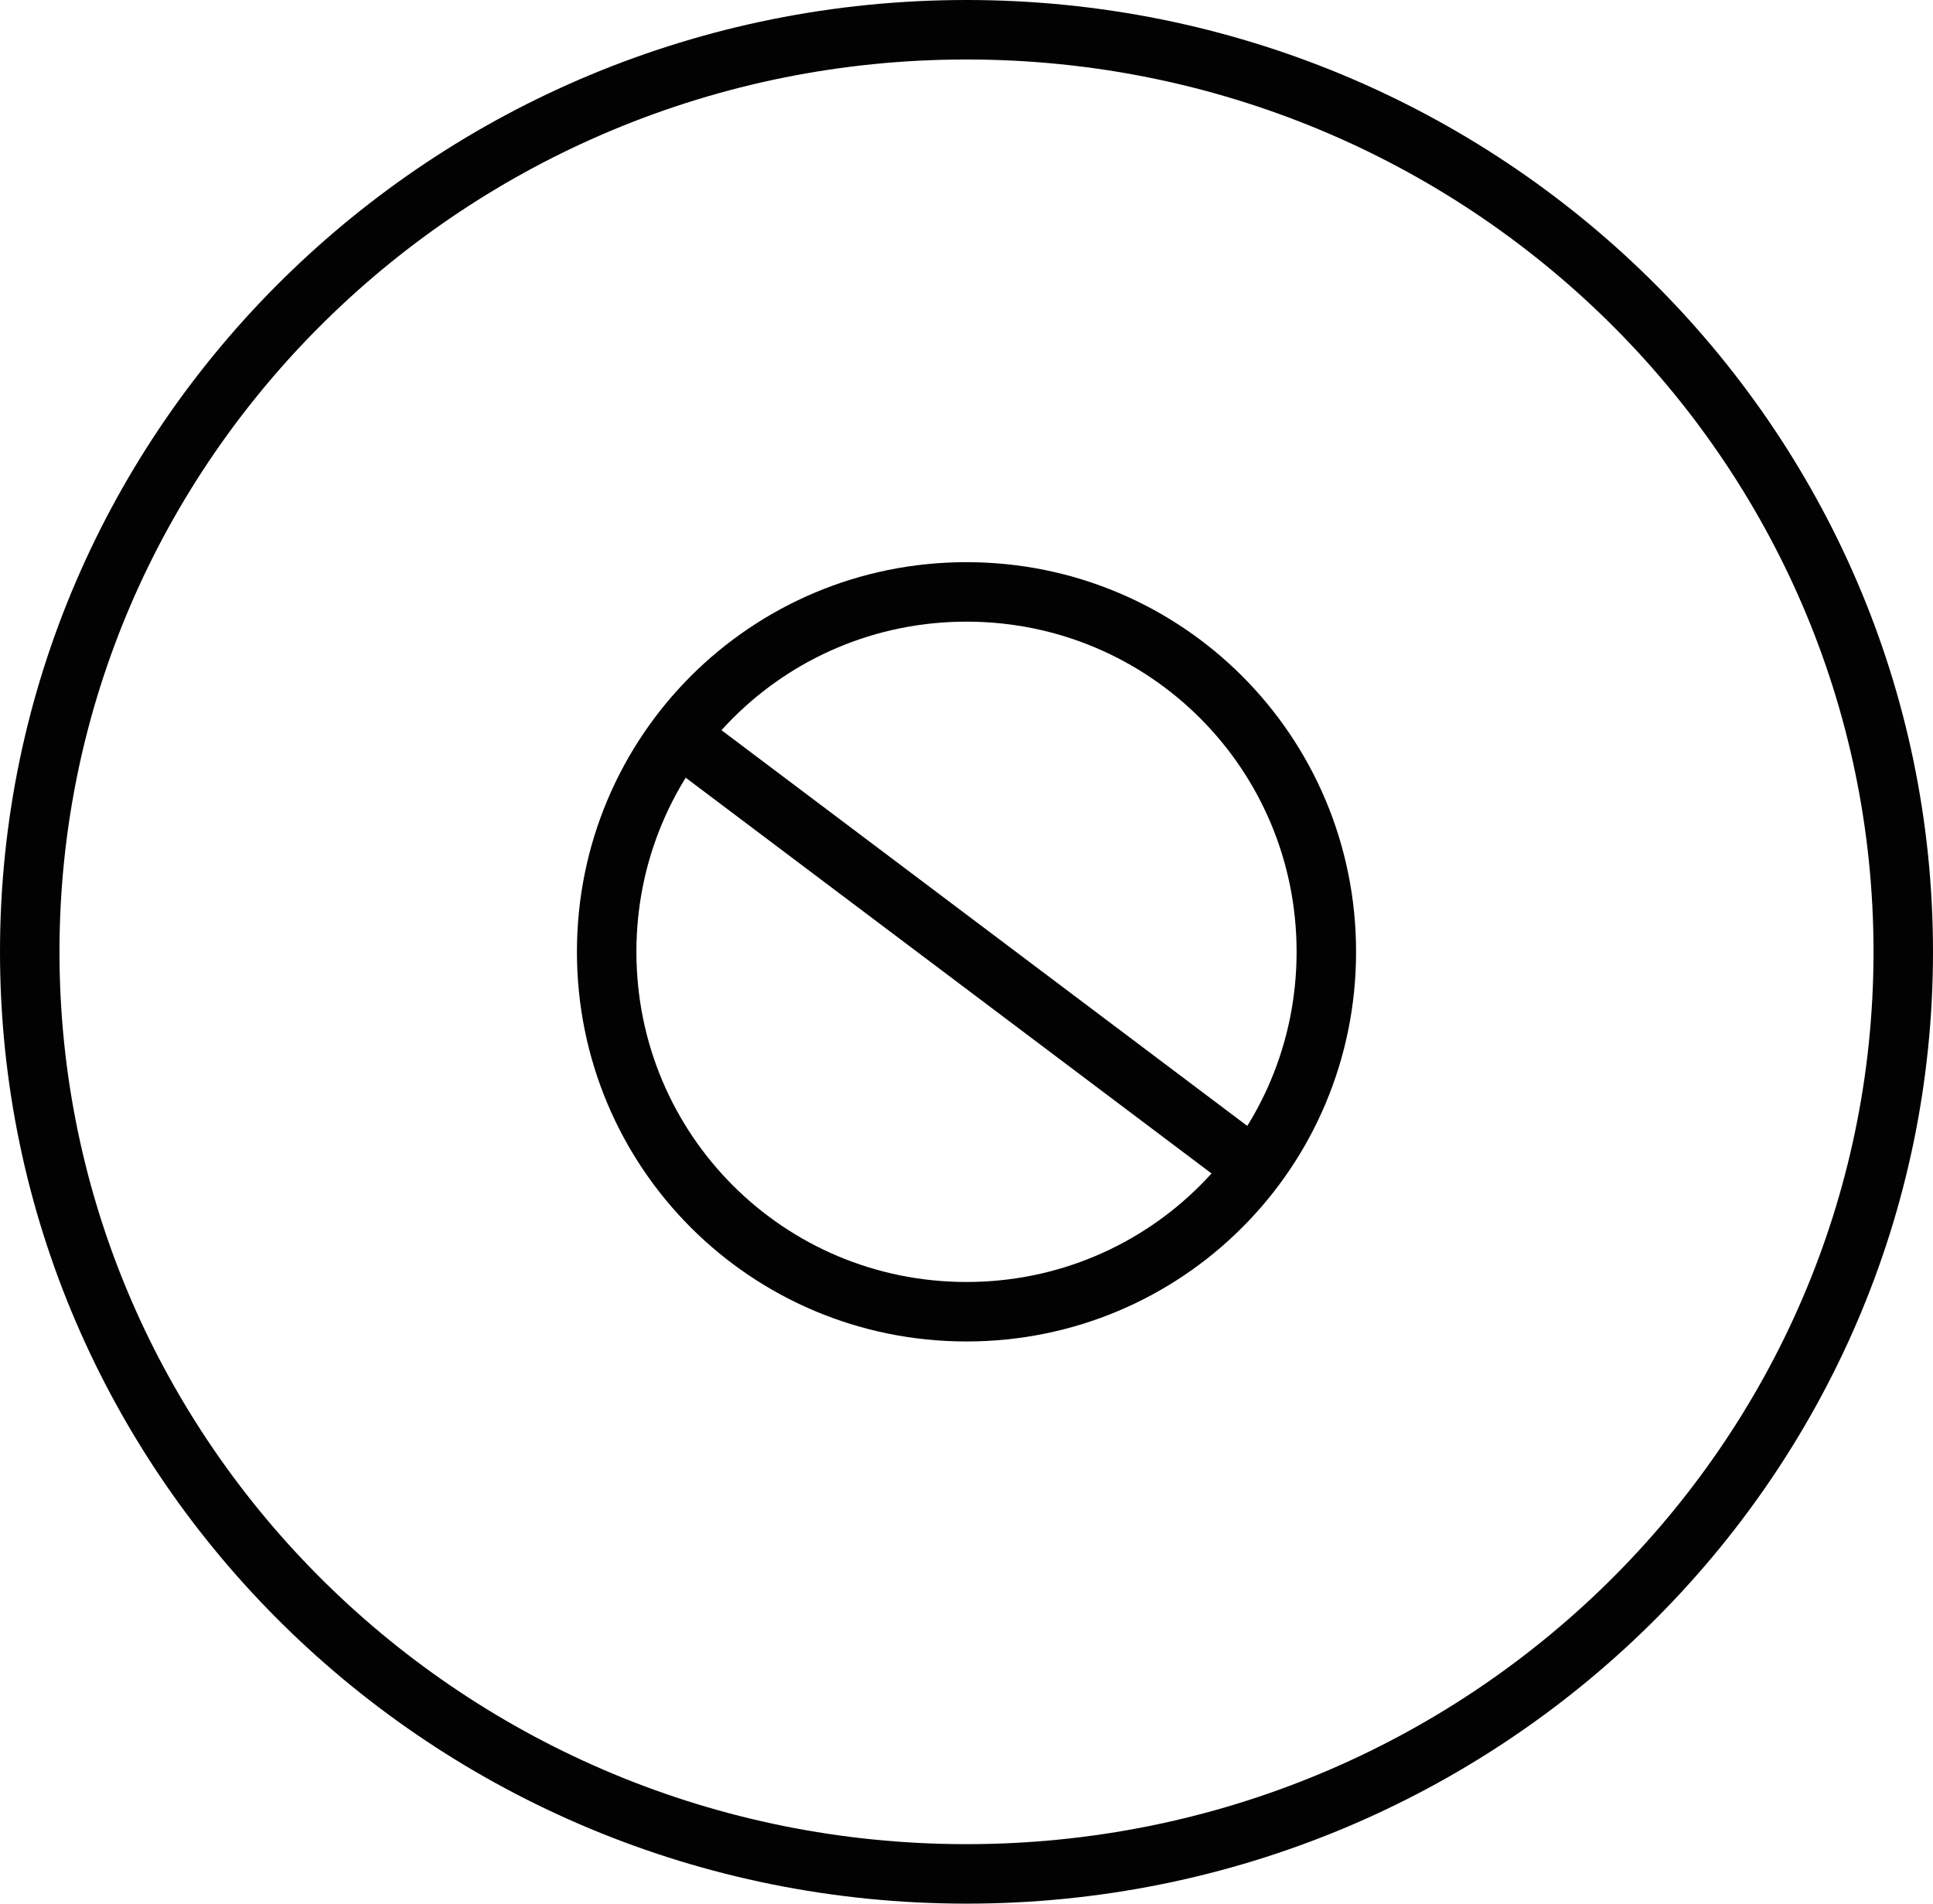 <?xml version="1.0" encoding="utf-8"?>
<!-- Generator: Adobe Illustrator 22.1.0, SVG Export Plug-In . SVG Version: 6.00 Build 0)  -->
<svg version="1.1" id="Capa_1" xmlns="http://www.w3.org/2000/svg" xmlns:xlink="http://www.w3.org/1999/xlink" x="0px" y="0px"
	 viewBox="0 0 65 64" style="enable-background:new 0 0 65 64;" xml:space="preserve">
<style type="text/css">
	.st0{fill:none;stroke:#020203;stroke-width:2;stroke-miterlimit:10;}
</style>
<g>
	<path class="st0" d="M32.5,19.9c-6.7,0-12.1,5.4-12.1,12.1c0,6.7,5.4,12.1,12.1,12.1c6.7,0,12.1-5.4,12.1-12.1
		C44.6,25.3,39.2,19.9,32.5,19.9z"/>
	<line class="st0" x1="22.4" y1="24.4" x2="42.6" y2="39.6"/>
</g>
<path class="st0" d="M32.5,1C15.1,1,1,14.9,1,32c0,17.1,14.1,31,31.5,31C49.9,63,64,49.1,64,32C64,14.9,49.9,1,32.5,1z"/>
</svg>
